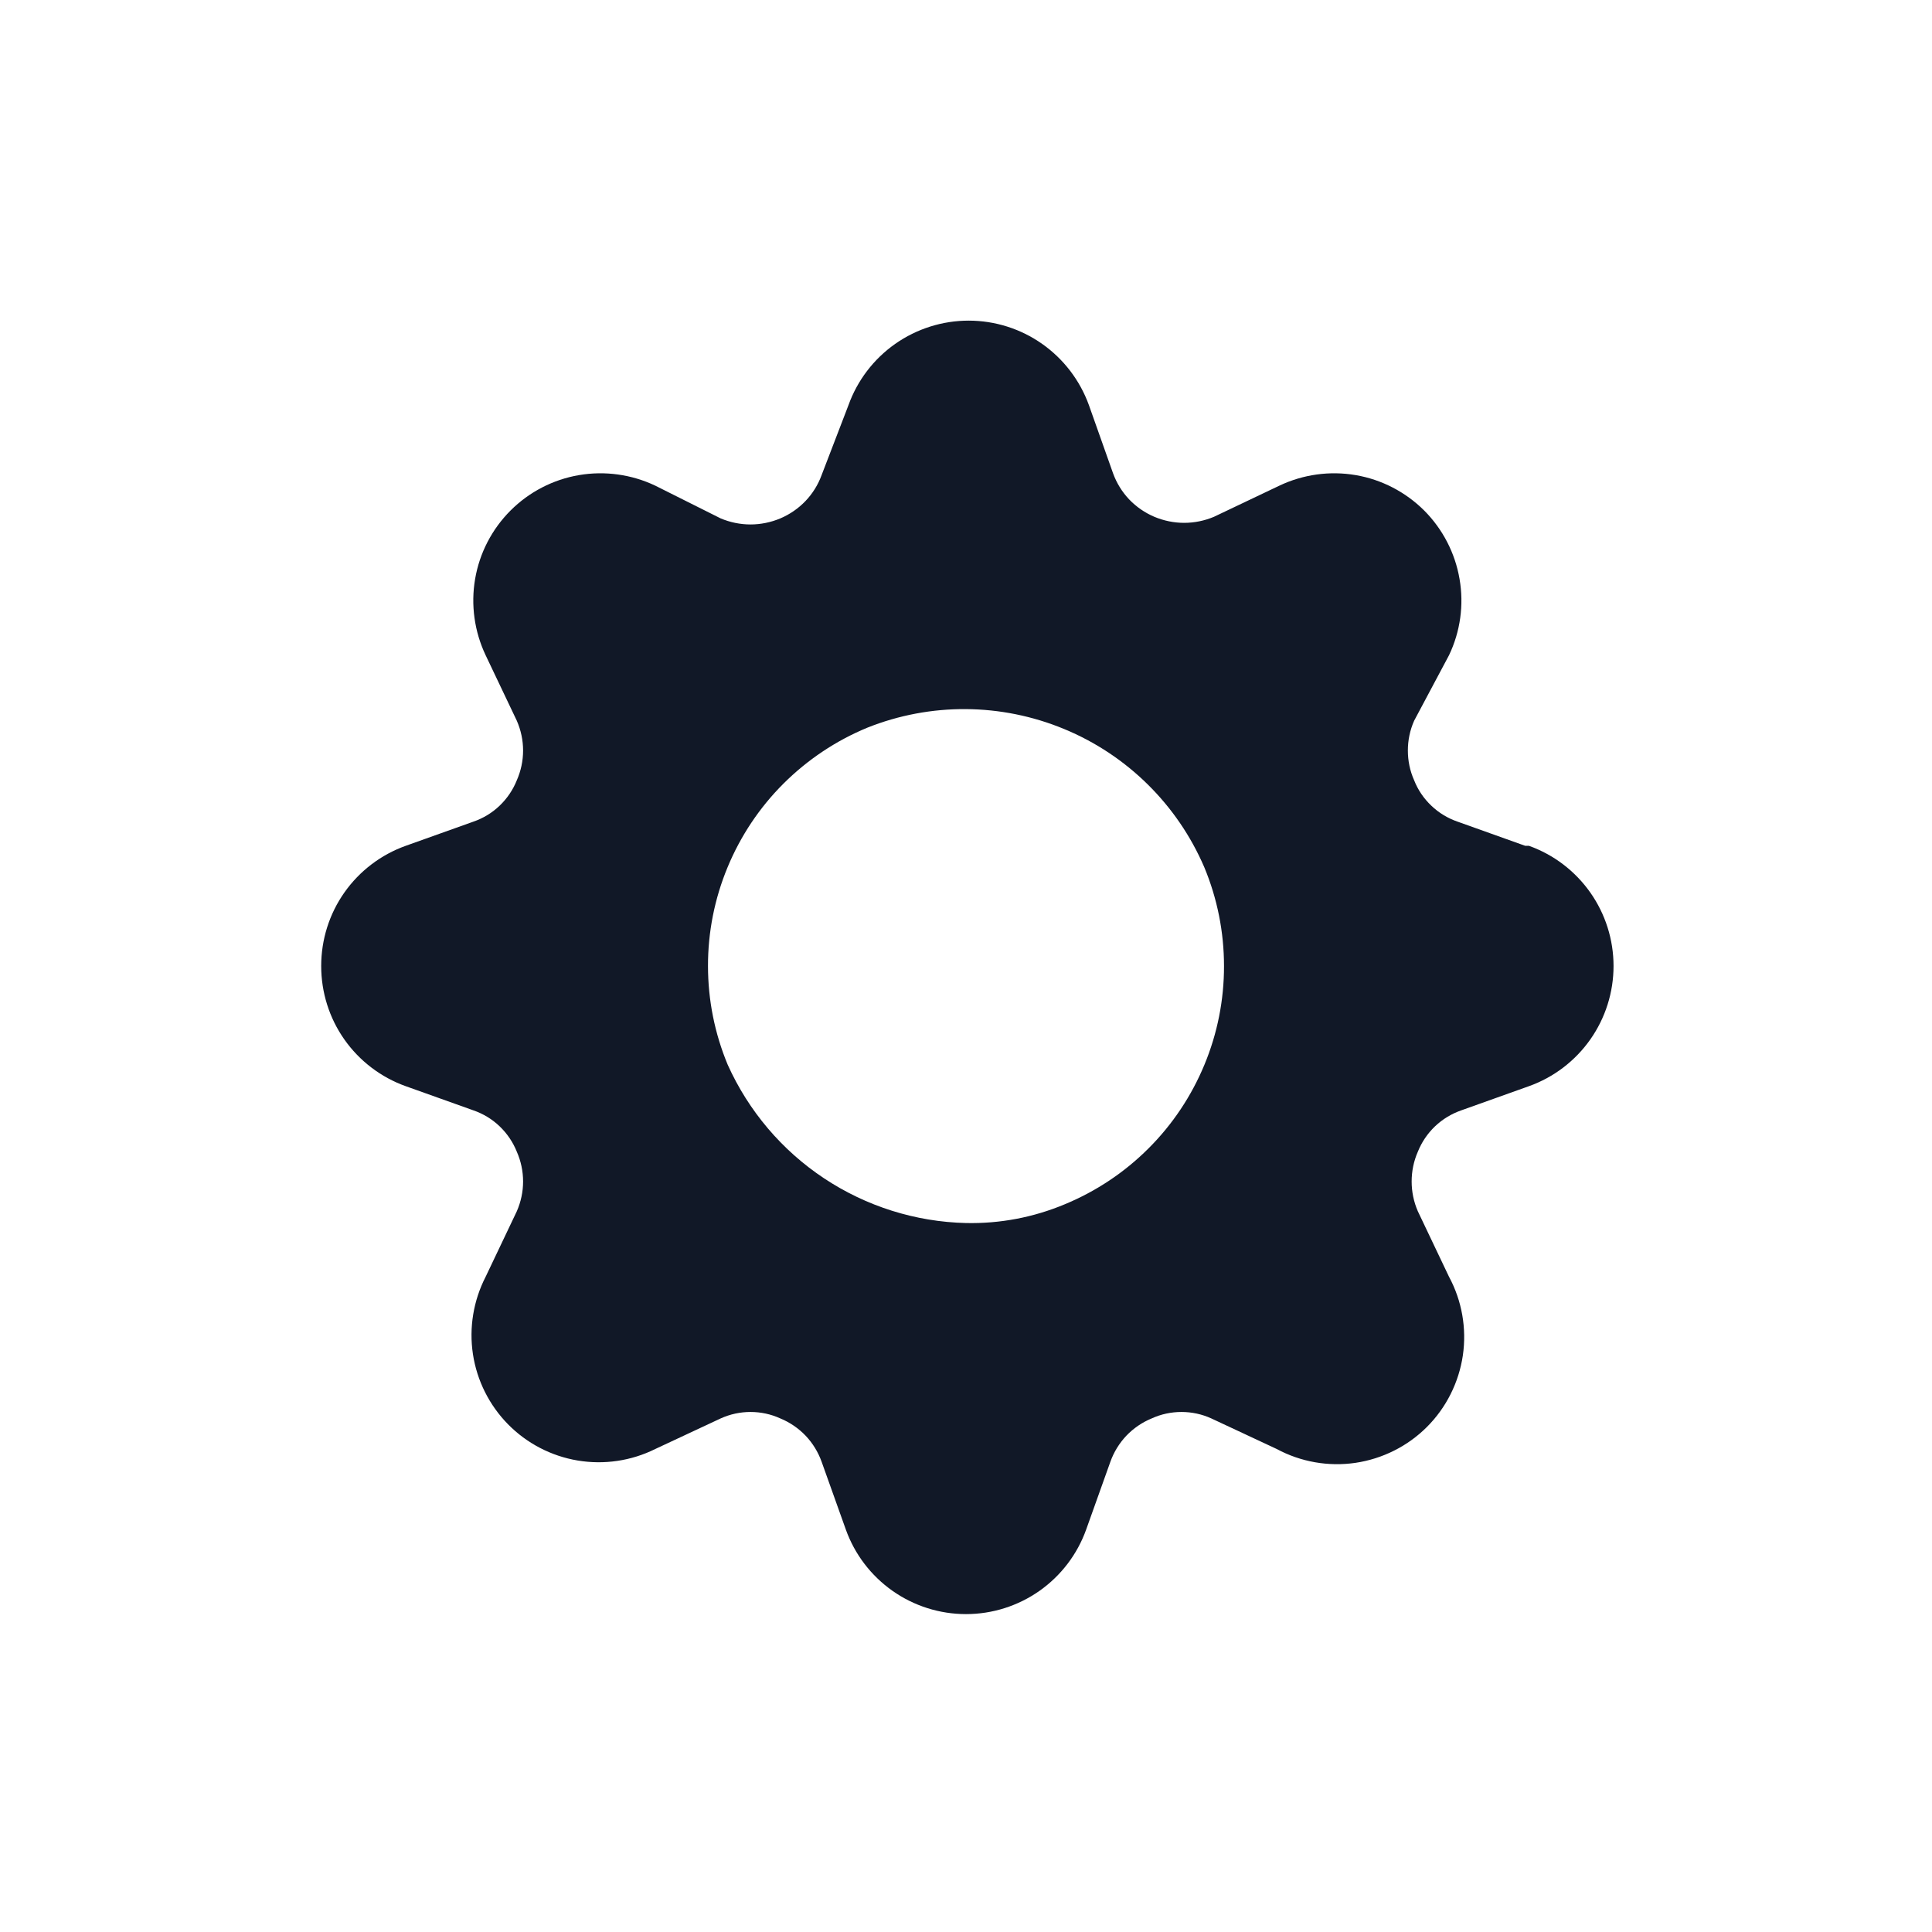 <svg width="24" height="24" viewBox="0 0 24 24" fill="none" xmlns="http://www.w3.org/2000/svg">
<path d="M18.947 10.507L18.107 10.207C17.985 10.165 17.874 10.098 17.781 10.009C17.687 9.92 17.614 9.813 17.567 9.693C17.515 9.577 17.489 9.451 17.489 9.323C17.489 9.196 17.515 9.07 17.567 8.953V8.953L18 8.14C18.141 7.845 18.187 7.514 18.131 7.192C18.076 6.87 17.922 6.573 17.692 6.342C17.46 6.111 17.163 5.957 16.841 5.902C16.519 5.847 16.188 5.893 15.893 6.033L15.08 6.42C14.963 6.469 14.837 6.495 14.71 6.495C14.583 6.495 14.457 6.469 14.34 6.42C14.222 6.37 14.115 6.296 14.027 6.204C13.939 6.111 13.871 6.001 13.827 5.88L13.527 5.033C13.416 4.726 13.213 4.46 12.946 4.272C12.679 4.084 12.36 3.983 12.033 3.983C11.707 3.983 11.388 4.084 11.12 4.272C10.853 4.46 10.65 4.726 10.54 5.033L10.207 5.9C10.163 6.021 10.095 6.131 10.006 6.224C9.918 6.316 9.811 6.39 9.693 6.44C9.576 6.489 9.45 6.515 9.323 6.515C9.196 6.515 9.07 6.489 8.953 6.44L8.14 6.033C7.845 5.893 7.514 5.847 7.192 5.902C6.87 5.957 6.573 6.111 6.342 6.342C6.111 6.573 5.957 6.87 5.902 7.192C5.847 7.514 5.893 7.845 6.033 8.14L6.42 8.953C6.471 9.07 6.498 9.196 6.498 9.323C6.498 9.451 6.471 9.577 6.42 9.693C6.372 9.813 6.299 9.92 6.206 10.009C6.113 10.098 6.002 10.165 5.88 10.207L5.04 10.507C4.732 10.617 4.466 10.82 4.278 11.087C4.09 11.354 3.99 11.673 3.99 12C3.99 12.327 4.09 12.646 4.278 12.913C4.466 13.18 4.732 13.383 5.04 13.493L5.88 13.793C6.002 13.835 6.113 13.902 6.206 13.991C6.299 14.08 6.372 14.187 6.42 14.307C6.471 14.423 6.498 14.549 6.498 14.677C6.498 14.804 6.471 14.93 6.42 15.047L6.033 15.86C5.881 16.156 5.825 16.493 5.875 16.822C5.925 17.151 6.078 17.456 6.311 17.693C6.545 17.931 6.848 18.088 7.176 18.143C7.504 18.198 7.842 18.148 8.14 18L8.953 17.62C9.07 17.567 9.196 17.54 9.323 17.54C9.451 17.54 9.577 17.567 9.693 17.62C9.812 17.669 9.919 17.742 10.008 17.835C10.096 17.928 10.164 18.039 10.207 18.16L10.507 19C10.617 19.308 10.82 19.574 11.087 19.762C11.354 19.95 11.673 20.051 12 20.051C12.327 20.051 12.646 19.95 12.913 19.762C13.18 19.574 13.383 19.308 13.493 19L13.793 18.16C13.836 18.039 13.904 17.928 13.992 17.835C14.081 17.742 14.188 17.669 14.307 17.62C14.423 17.567 14.549 17.54 14.677 17.54C14.804 17.54 14.931 17.567 15.047 17.62L15.86 18C16.159 18.161 16.502 18.221 16.838 18.172C17.174 18.122 17.486 17.966 17.726 17.726C17.966 17.486 18.122 17.174 18.172 16.838C18.221 16.502 18.161 16.159 18 15.86L17.613 15.047C17.562 14.93 17.536 14.804 17.536 14.677C17.536 14.549 17.562 14.423 17.613 14.307C17.661 14.187 17.734 14.08 17.827 13.991C17.921 13.902 18.032 13.835 18.153 13.793L18.993 13.493C19.301 13.383 19.567 13.18 19.755 12.913C19.943 12.646 20.044 12.327 20.044 12C20.044 11.673 19.943 11.354 19.755 11.087C19.567 10.82 19.301 10.617 18.993 10.507H18.947ZM12 15.193C11.371 15.178 10.76 14.985 10.236 14.637C9.712 14.289 9.298 13.8 9.04 13.227C8.878 12.838 8.795 12.421 8.795 12.001C8.794 11.579 8.877 11.163 9.038 10.774C9.199 10.385 9.435 10.031 9.733 9.734C10.031 9.437 10.384 9.201 10.773 9.04C11.559 8.726 12.437 8.732 13.219 9.056C14.001 9.379 14.626 9.996 14.96 10.773C15.122 11.162 15.205 11.579 15.205 12C15.206 12.421 15.123 12.838 14.962 13.226C14.801 13.615 14.565 13.969 14.267 14.266C13.969 14.564 13.616 14.799 13.227 14.96C12.838 15.123 12.421 15.202 12 15.193V15.193Z" fill="#111827"/>
</svg>
